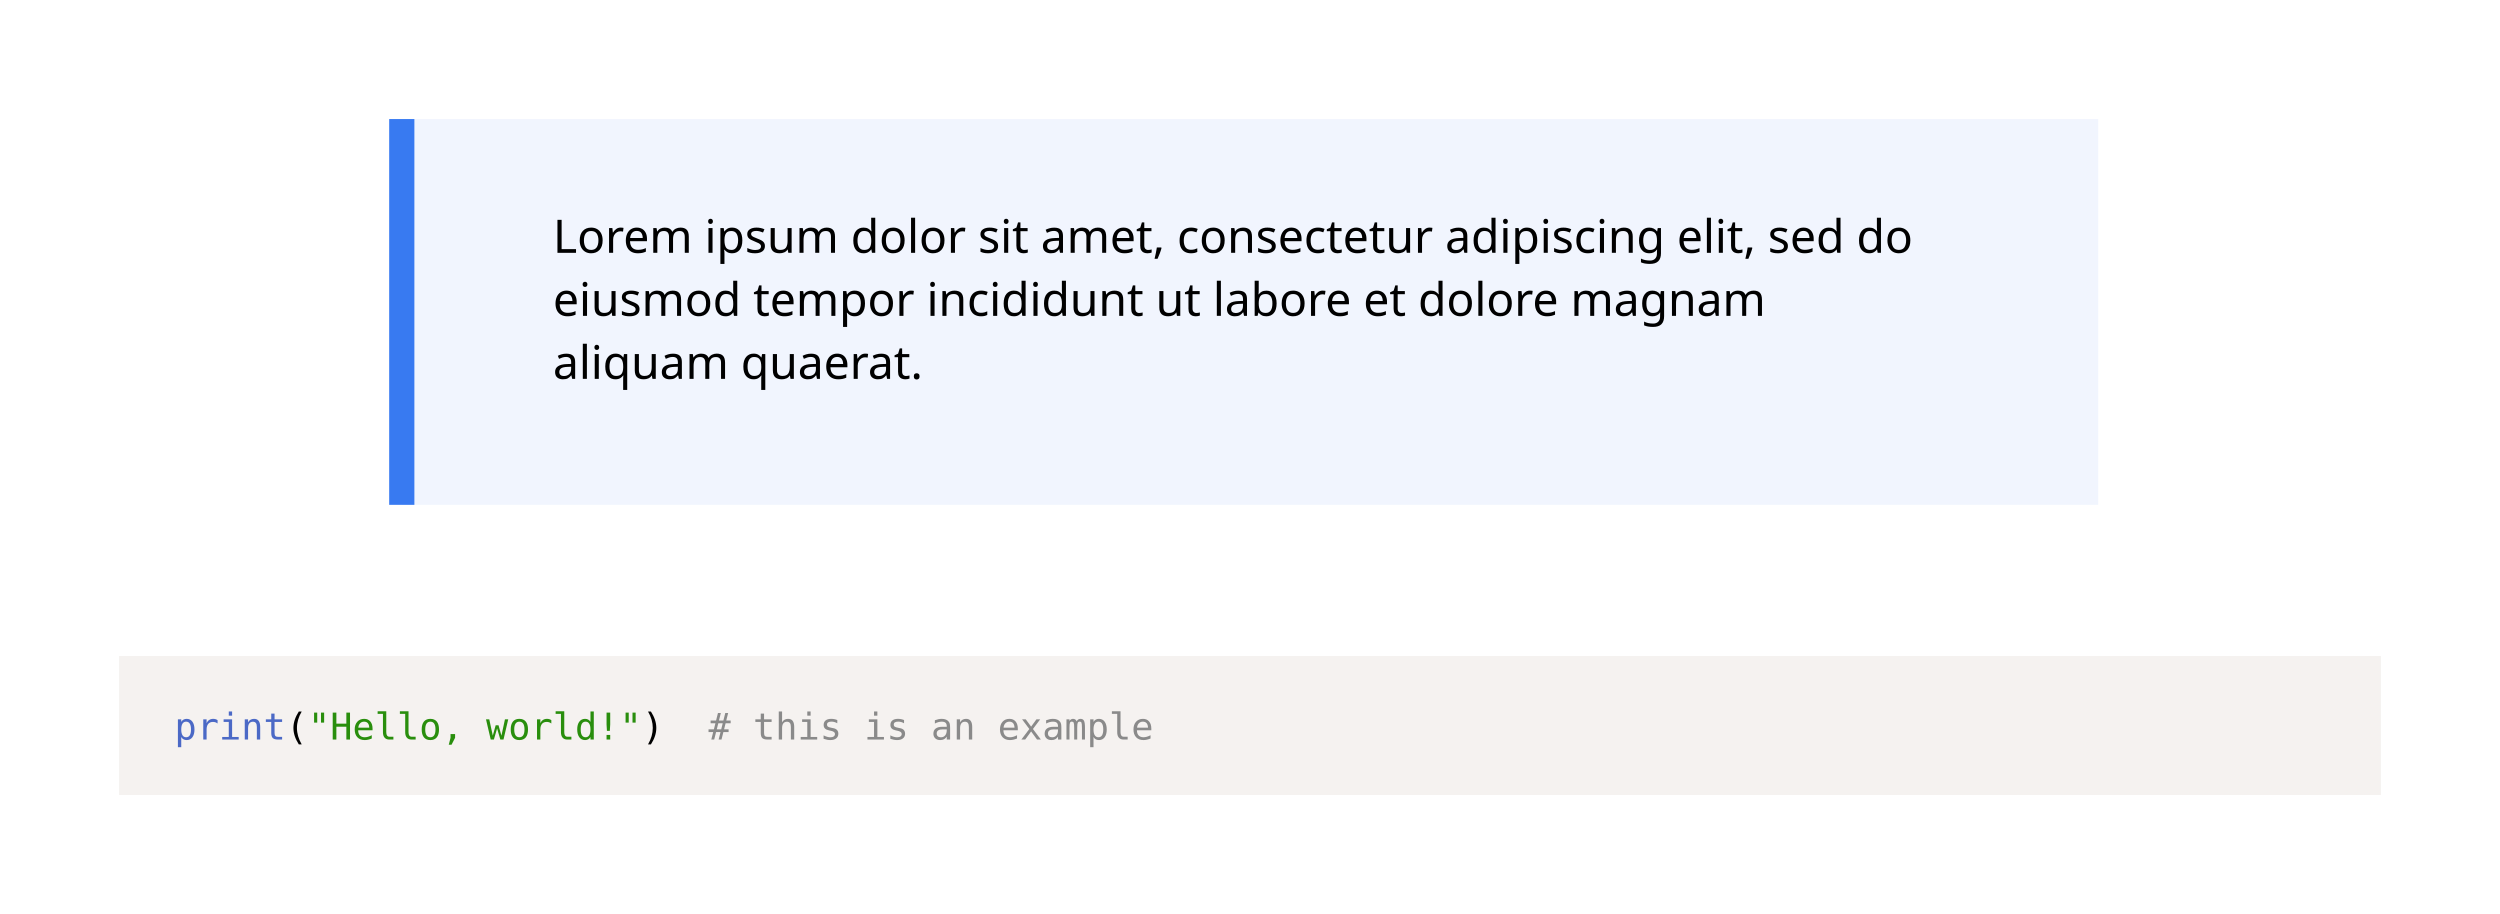 <svg class="typst-doc" viewBox="0 0 595.276 217.641" width="595.276pt" height="217.641pt" xmlns="http://www.w3.org/2000/svg" xmlns:xlink="http://www.w3.org/1999/xlink" xmlns:h5="http://www.w3.org/1999/xhtml">
    <path class="typst-shape" fill="#ffffff" fill-rule="nonzero" d="M 0 0 L 0 217.641 L 595.276 217.641 L 595.276 0 Z "/>
    <g>
        <g transform="translate(28.346 28.346)">
            <g class="typst-group">
                <g>
                    <g transform="translate(67.323 0)">
                        <g class="typst-group">
                            <g>
                                <g transform="translate(-0 -0)">
                                    <path class="typst-shape" fill="#f1f5fe" fill-rule="nonzero" d="M 0 0 L 403.937 0 L 403.937 91.862 L 0 91.862 Z "/>
                                </g>
                                <g transform="translate(-0 -0)">
                                    <path class="typst-shape" fill="#387af1" fill-rule="nonzero" d="M 3 91.862 L -3 91.862 L -3 91.862 L -3 -0 L 3 0 Z "/>
                                </g>
                                <g transform="translate(36 31.854)">
                                    <g class="typst-text" transform="scale(1, -1)">
                                        <use xlink:href="#g6579D73A2793FAE29C503EF4FDC66D40" x="0" fill="#000000" fill-rule="nonzero"/>
                                        <use xlink:href="#g5D31F7A36B1E59970B904B5F73C7E77E" x="5.764" fill="#000000" fill-rule="nonzero"/>
                                        <use xlink:href="#gC1CE68B52CC70DB32BDDAC625368A0B4" x="12.419" fill="#000000" fill-rule="nonzero"/>
                                        <use xlink:href="#gE84076D45CE458B673DCA5B62B7091BA" x="16.742" fill="#000000" fill-rule="nonzero"/>
                                        <use xlink:href="#gE23C1142B82A30F7AD4CBD3CE69E967C" x="22.946" fill="#000000" fill-rule="nonzero"/>
                                        <use xlink:href="#gB7671ACEF736F03526B963B3AA1ED0C5" x="36.091" fill="#000000" fill-rule="nonzero"/>
                                        <use xlink:href="#gC872CC8B254718DFF505620B56B4F0E2" x="38.929" fill="#000000" fill-rule="nonzero"/>
                                        <use xlink:href="#g15303C3A0B76DE4B3CC0FFD456C90AD6" x="45.694" fill="#000000" fill-rule="nonzero"/>
                                        <use xlink:href="#g5EB34B5724A41D29392386CE45FE181B" x="50.963" fill="#000000" fill-rule="nonzero"/>
                                        <use xlink:href="#gE23C1142B82A30F7AD4CBD3CE69E967C" x="57.761" fill="#000000" fill-rule="nonzero"/>
                                        <use xlink:href="#g92E655D7265B8264A930074769A0BC66" x="70.906" fill="#000000" fill-rule="nonzero"/>
                                        <use xlink:href="#g5D31F7A36B1E59970B904B5F73C7E77E" x="77.671" fill="#000000" fill-rule="nonzero"/>
                                        <use xlink:href="#gDFB87E3C68584244065F1ABDDDE40F75" x="84.326" fill="#000000" fill-rule="nonzero"/>
                                        <use xlink:href="#g5D31F7A36B1E59970B904B5F73C7E77E" x="87.164" fill="#000000" fill-rule="nonzero"/>
                                        <use xlink:href="#gC1CE68B52CC70DB32BDDAC625368A0B4" x="93.819" fill="#000000" fill-rule="nonzero"/>
                                        <use xlink:href="#g15303C3A0B76DE4B3CC0FFD456C90AD6" x="101.222" fill="#000000" fill-rule="nonzero"/>
                                        <use xlink:href="#gB7671ACEF736F03526B963B3AA1ED0C5" x="106.491" fill="#000000" fill-rule="nonzero"/>
                                        <use xlink:href="#gD3B5D204D2871B5B5FC8285EA893B2E8" x="109.329" fill="#000000" fill-rule="nonzero"/>
                                        <use xlink:href="#g5701FC9DF1FD5890ABE119C0BBFCBC75" x="116.16" fill="#000000" fill-rule="nonzero"/>
                                        <use xlink:href="#gE23C1142B82A30F7AD4CBD3CE69E967C" x="122.331" fill="#000000" fill-rule="nonzero"/>
                                        <use xlink:href="#gE84076D45CE458B673DCA5B62B7091BA" x="132.616" fill="#000000" fill-rule="nonzero"/>
                                        <use xlink:href="#gD3B5D204D2871B5B5FC8285EA893B2E8" x="138.82" fill="#000000" fill-rule="nonzero"/>
                                        <use xlink:href="#gA7D4345E741337843F5B21AAAD434D1B" x="142.791" fill="#000000" fill-rule="nonzero"/>
                                        <use xlink:href="#g4C9F2B369A26CACD39B7822D429BEEA0" x="148.599" fill="#000000" fill-rule="nonzero"/>
                                        <use xlink:href="#g5D31F7A36B1E59970B904B5F73C7E77E" x="153.879" fill="#000000" fill-rule="nonzero"/>
                                        <use xlink:href="#g290E061D5153D2C32D1514349FC3942B" x="160.534" fill="#000000" fill-rule="nonzero"/>
                                        <use xlink:href="#g15303C3A0B76DE4B3CC0FFD456C90AD6" x="167.332" fill="#000000" fill-rule="nonzero"/>
                                        <use xlink:href="#gE84076D45CE458B673DCA5B62B7091BA" x="172.601" fill="#000000" fill-rule="nonzero"/>
                                        <use xlink:href="#g4C9F2B369A26CACD39B7822D429BEEA0" x="178.805" fill="#000000" fill-rule="nonzero"/>
                                        <use xlink:href="#gD3B5D204D2871B5B5FC8285EA893B2E8" x="184.085" fill="#000000" fill-rule="nonzero"/>
                                        <use xlink:href="#gE84076D45CE458B673DCA5B62B7091BA" x="188.056" fill="#000000" fill-rule="nonzero"/>
                                        <use xlink:href="#gD3B5D204D2871B5B5FC8285EA893B2E8" x="194.26" fill="#000000" fill-rule="nonzero"/>
                                        <use xlink:href="#g5EB34B5724A41D29392386CE45FE181B" x="198.231" fill="#000000" fill-rule="nonzero"/>
                                        <use xlink:href="#gC1CE68B52CC70DB32BDDAC625368A0B4" x="205.029" fill="#000000" fill-rule="nonzero"/>
                                        <use xlink:href="#g5701FC9DF1FD5890ABE119C0BBFCBC75" x="212.432" fill="#000000" fill-rule="nonzero"/>
                                        <use xlink:href="#g92E655D7265B8264A930074769A0BC66" x="218.603" fill="#000000" fill-rule="nonzero"/>
                                        <use xlink:href="#gB7671ACEF736F03526B963B3AA1ED0C5" x="225.368" fill="#000000" fill-rule="nonzero"/>
                                        <use xlink:href="#gC872CC8B254718DFF505620B56B4F0E2" x="228.206" fill="#000000" fill-rule="nonzero"/>
                                        <use xlink:href="#gB7671ACEF736F03526B963B3AA1ED0C5" x="234.971" fill="#000000" fill-rule="nonzero"/>
                                        <use xlink:href="#g15303C3A0B76DE4B3CC0FFD456C90AD6" x="237.809" fill="#000000" fill-rule="nonzero"/>
                                        <use xlink:href="#g4C9F2B369A26CACD39B7822D429BEEA0" x="243.078" fill="#000000" fill-rule="nonzero"/>
                                        <use xlink:href="#gB7671ACEF736F03526B963B3AA1ED0C5" x="248.358" fill="#000000" fill-rule="nonzero"/>
                                        <use xlink:href="#g290E061D5153D2C32D1514349FC3942B" x="251.196" fill="#000000" fill-rule="nonzero"/>
                                        <use xlink:href="#gA9E8AE17259453E07FCD809A59CE6276" x="257.994" fill="#000000" fill-rule="nonzero"/>
                                        <use xlink:href="#gE84076D45CE458B673DCA5B62B7091BA" x="267.619" fill="#000000" fill-rule="nonzero"/>
                                        <use xlink:href="#gDFB87E3C68584244065F1ABDDDE40F75" x="273.823" fill="#000000" fill-rule="nonzero"/>
                                        <use xlink:href="#gB7671ACEF736F03526B963B3AA1ED0C5" x="276.661" fill="#000000" fill-rule="nonzero"/>
                                        <use xlink:href="#gD3B5D204D2871B5B5FC8285EA893B2E8" x="279.499" fill="#000000" fill-rule="nonzero"/>
                                        <use xlink:href="#gA7D4345E741337843F5B21AAAD434D1B" x="283.47" fill="#000000" fill-rule="nonzero"/>
                                        <use xlink:href="#g15303C3A0B76DE4B3CC0FFD456C90AD6" x="289.278" fill="#000000" fill-rule="nonzero"/>
                                        <use xlink:href="#gE84076D45CE458B673DCA5B62B7091BA" x="294.547" fill="#000000" fill-rule="nonzero"/>
                                        <use xlink:href="#g92E655D7265B8264A930074769A0BC66" x="300.751" fill="#000000" fill-rule="nonzero"/>
                                        <use xlink:href="#g92E655D7265B8264A930074769A0BC66" x="310.376" fill="#000000" fill-rule="nonzero"/>
                                        <use xlink:href="#g5D31F7A36B1E59970B904B5F73C7E77E" x="317.141" fill="#000000" fill-rule="nonzero"/>
                                    </g>
                                </g>
                                <g transform="translate(36 46.858)">
                                    <g class="typst-text" transform="scale(1, -1)">
                                        <use xlink:href="#gE84076D45CE458B673DCA5B62B7091BA" x="0" fill="#000000" fill-rule="nonzero"/>
                                        <use xlink:href="#gB7671ACEF736F03526B963B3AA1ED0C5" x="6.204" fill="#000000" fill-rule="nonzero"/>
                                        <use xlink:href="#g5EB34B5724A41D29392386CE45FE181B" x="9.042" fill="#000000" fill-rule="nonzero"/>
                                        <use xlink:href="#g15303C3A0B76DE4B3CC0FFD456C90AD6" x="15.84" fill="#000000" fill-rule="nonzero"/>
                                        <use xlink:href="#gE23C1142B82A30F7AD4CBD3CE69E967C" x="21.109" fill="#000000" fill-rule="nonzero"/>
                                        <use xlink:href="#g5D31F7A36B1E59970B904B5F73C7E77E" x="31.394" fill="#000000" fill-rule="nonzero"/>
                                        <use xlink:href="#g92E655D7265B8264A930074769A0BC66" x="38.049" fill="#000000" fill-rule="nonzero"/>
                                        <use xlink:href="#gD3B5D204D2871B5B5FC8285EA893B2E8" x="47.674" fill="#000000" fill-rule="nonzero"/>
                                        <use xlink:href="#gE84076D45CE458B673DCA5B62B7091BA" x="51.645" fill="#000000" fill-rule="nonzero"/>
                                        <use xlink:href="#gE23C1142B82A30F7AD4CBD3CE69E967C" x="57.849" fill="#000000" fill-rule="nonzero"/>
                                        <use xlink:href="#gC872CC8B254718DFF505620B56B4F0E2" x="68.134" fill="#000000" fill-rule="nonzero"/>
                                        <use xlink:href="#g5D31F7A36B1E59970B904B5F73C7E77E" x="74.899" fill="#000000" fill-rule="nonzero"/>
                                        <use xlink:href="#gC1CE68B52CC70DB32BDDAC625368A0B4" x="81.554" fill="#000000" fill-rule="nonzero"/>
                                        <use xlink:href="#gB7671ACEF736F03526B963B3AA1ED0C5" x="88.957" fill="#000000" fill-rule="nonzero"/>
                                        <use xlink:href="#g290E061D5153D2C32D1514349FC3942B" x="91.795" fill="#000000" fill-rule="nonzero"/>
                                        <use xlink:href="#g4C9F2B369A26CACD39B7822D429BEEA0" x="98.593" fill="#000000" fill-rule="nonzero"/>
                                        <use xlink:href="#gB7671ACEF736F03526B963B3AA1ED0C5" x="103.873" fill="#000000" fill-rule="nonzero"/>
                                        <use xlink:href="#g92E655D7265B8264A930074769A0BC66" x="106.711" fill="#000000" fill-rule="nonzero"/>
                                        <use xlink:href="#gB7671ACEF736F03526B963B3AA1ED0C5" x="113.476" fill="#000000" fill-rule="nonzero"/>
                                        <use xlink:href="#g92E655D7265B8264A930074769A0BC66" x="116.314" fill="#000000" fill-rule="nonzero"/>
                                        <use xlink:href="#g5EB34B5724A41D29392386CE45FE181B" x="123.079" fill="#000000" fill-rule="nonzero"/>
                                        <use xlink:href="#g290E061D5153D2C32D1514349FC3942B" x="129.877" fill="#000000" fill-rule="nonzero"/>
                                        <use xlink:href="#gD3B5D204D2871B5B5FC8285EA893B2E8" x="136.675" fill="#000000" fill-rule="nonzero"/>
                                        <use xlink:href="#g5EB34B5724A41D29392386CE45FE181B" x="143.506" fill="#000000" fill-rule="nonzero"/>
                                        <use xlink:href="#gD3B5D204D2871B5B5FC8285EA893B2E8" x="150.304" fill="#000000" fill-rule="nonzero"/>
                                        <use xlink:href="#gDFB87E3C68584244065F1ABDDDE40F75" x="157.135" fill="#000000" fill-rule="nonzero"/>
                                        <use xlink:href="#g5701FC9DF1FD5890ABE119C0BBFCBC75" x="159.973" fill="#000000" fill-rule="nonzero"/>
                                        <use xlink:href="#g65A51310F65F343B855940FBE2A20701" x="166.144" fill="#000000" fill-rule="nonzero"/>
                                        <use xlink:href="#g5D31F7A36B1E59970B904B5F73C7E77E" x="172.909" fill="#000000" fill-rule="nonzero"/>
                                        <use xlink:href="#gC1CE68B52CC70DB32BDDAC625368A0B4" x="179.564" fill="#000000" fill-rule="nonzero"/>
                                        <use xlink:href="#gE84076D45CE458B673DCA5B62B7091BA" x="183.887" fill="#000000" fill-rule="nonzero"/>
                                        <use xlink:href="#gE84076D45CE458B673DCA5B62B7091BA" x="192.951" fill="#000000" fill-rule="nonzero"/>
                                        <use xlink:href="#gD3B5D204D2871B5B5FC8285EA893B2E8" x="199.155" fill="#000000" fill-rule="nonzero"/>
                                        <use xlink:href="#g92E655D7265B8264A930074769A0BC66" x="205.986" fill="#000000" fill-rule="nonzero"/>
                                        <use xlink:href="#g5D31F7A36B1E59970B904B5F73C7E77E" x="212.751" fill="#000000" fill-rule="nonzero"/>
                                        <use xlink:href="#gDFB87E3C68584244065F1ABDDDE40F75" x="219.406" fill="#000000" fill-rule="nonzero"/>
                                        <use xlink:href="#g5D31F7A36B1E59970B904B5F73C7E77E" x="222.244" fill="#000000" fill-rule="nonzero"/>
                                        <use xlink:href="#gC1CE68B52CC70DB32BDDAC625368A0B4" x="228.899" fill="#000000" fill-rule="nonzero"/>
                                        <use xlink:href="#gE84076D45CE458B673DCA5B62B7091BA" x="233.222" fill="#000000" fill-rule="nonzero"/>
                                        <use xlink:href="#gE23C1142B82A30F7AD4CBD3CE69E967C" x="242.286" fill="#000000" fill-rule="nonzero"/>
                                        <use xlink:href="#g5701FC9DF1FD5890ABE119C0BBFCBC75" x="252.571" fill="#000000" fill-rule="nonzero"/>
                                        <use xlink:href="#gA9E8AE17259453E07FCD809A59CE6276" x="258.742" fill="#000000" fill-rule="nonzero"/>
                                        <use xlink:href="#g290E061D5153D2C32D1514349FC3942B" x="265.507" fill="#000000" fill-rule="nonzero"/>
                                        <use xlink:href="#g5701FC9DF1FD5890ABE119C0BBFCBC75" x="272.305" fill="#000000" fill-rule="nonzero"/>
                                        <use xlink:href="#gE23C1142B82A30F7AD4CBD3CE69E967C" x="278.476" fill="#000000" fill-rule="nonzero"/>
                                    </g>
                                </g>
                                <g transform="translate(36 61.862)">
                                    <g class="typst-text" transform="scale(1, -1)">
                                        <use xlink:href="#g5701FC9DF1FD5890ABE119C0BBFCBC75" x="0" fill="#000000" fill-rule="nonzero"/>
                                        <use xlink:href="#gDFB87E3C68584244065F1ABDDDE40F75" x="6.171" fill="#000000" fill-rule="nonzero"/>
                                        <use xlink:href="#gB7671ACEF736F03526B963B3AA1ED0C5" x="9.009" fill="#000000" fill-rule="nonzero"/>
                                        <use xlink:href="#g7DFA852C8EDDC3CCD5ECD5A65DD320F2" x="11.847" fill="#000000" fill-rule="nonzero"/>
                                        <use xlink:href="#g5EB34B5724A41D29392386CE45FE181B" x="18.612" fill="#000000" fill-rule="nonzero"/>
                                        <use xlink:href="#g5701FC9DF1FD5890ABE119C0BBFCBC75" x="25.41" fill="#000000" fill-rule="nonzero"/>
                                        <use xlink:href="#gE23C1142B82A30F7AD4CBD3CE69E967C" x="31.581" fill="#000000" fill-rule="nonzero"/>
                                        <use xlink:href="#g7DFA852C8EDDC3CCD5ECD5A65DD320F2" x="44.726" fill="#000000" fill-rule="nonzero"/>
                                        <use xlink:href="#g5EB34B5724A41D29392386CE45FE181B" x="51.491" fill="#000000" fill-rule="nonzero"/>
                                        <use xlink:href="#g5701FC9DF1FD5890ABE119C0BBFCBC75" x="58.289" fill="#000000" fill-rule="nonzero"/>
                                        <use xlink:href="#gE84076D45CE458B673DCA5B62B7091BA" x="64.46" fill="#000000" fill-rule="nonzero"/>
                                        <use xlink:href="#gC1CE68B52CC70DB32BDDAC625368A0B4" x="70.664" fill="#000000" fill-rule="nonzero"/>
                                        <use xlink:href="#g5701FC9DF1FD5890ABE119C0BBFCBC75" x="74.987" fill="#000000" fill-rule="nonzero"/>
                                        <use xlink:href="#gD3B5D204D2871B5B5FC8285EA893B2E8" x="81.158" fill="#000000" fill-rule="nonzero"/>
                                        <use xlink:href="#g766E09E6DBCA2266CE6BC71BCF59711" x="85.129" fill="#000000" fill-rule="nonzero"/>
                                    </g>
                                </g>
                            </g>
                        </g>
                    </g>
                </g>
            </g>
        </g>
        <g transform="translate(28.346 156.208)">
            <g class="typst-group">
                <g>
                    <g transform="translate(-0 -0)">
                        <path class="typst-shape" fill="#f5f2f0" fill-rule="nonzero" d="M 0 0 L 0 33.086 L 538.583 33.086 L 538.583 0 Z "/>
                    </g>
                    <g transform="translate(13.2 13.2)">
                        <g class="typst-group">
                            <g>
                                <g transform="translate(0 6.686)">
                                    <g class="typst-text" transform="scale(1, -1)">
                                        <use xlink:href="#g8C6DB5A9C2355F2746AF112F1C310A6C" x="0" fill="#4b69c6" fill-rule="nonzero"/>
                                        <use xlink:href="#gBEA90D1EF41D0123AEEDDF52912B293E" x="5.298" fill="#4b69c6" fill-rule="nonzero"/>
                                        <use xlink:href="#g71B775CB6F91D580781AAF3C50C4E7F9" x="10.596" fill="#4b69c6" fill-rule="nonzero"/>
                                        <use xlink:href="#g864EE66471AD32187E055640807778CF" x="15.894" fill="#4b69c6" fill-rule="nonzero"/>
                                        <use xlink:href="#gB69A19E5CDD60199EA5CA4F442F7A67A" x="21.192" fill="#4b69c6" fill-rule="nonzero"/>
                                    </g>
                                </g>
                                <g transform="translate(26.49 6.686)">
                                    <g class="typst-text" transform="scale(1, -1)">
                                        <use xlink:href="#g2D6ECB63C90345C8B4599DDC6A303930" x="0" fill="#000000" fill-rule="nonzero"/>
                                    </g>
                                </g>
                                <g transform="translate(31.788 6.686)">
                                    <g class="typst-text" transform="scale(1, -1)">
                                        <use xlink:href="#g8131250B9E8EB5D6C9CC8D3E48E31755" x="0" fill="#298e0d" fill-rule="nonzero"/>
                                    </g>
                                </g>
                                <g transform="translate(37.086 6.686)">
                                    <g class="typst-text" transform="scale(1, -1)">
                                        <use xlink:href="#gA871AD798EB98CF2B97E509159D6D499" x="0" fill="#298e0d" fill-rule="nonzero"/>
                                        <use xlink:href="#g10CA7FB9061CD9C5069CFE3B60E3DBD5" x="5.298" fill="#298e0d" fill-rule="nonzero"/>
                                        <use xlink:href="#g85CE10F10AC716BC4439064693482C6D" x="10.596" fill="#298e0d" fill-rule="nonzero"/>
                                        <use xlink:href="#g85CE10F10AC716BC4439064693482C6D" x="15.894" fill="#298e0d" fill-rule="nonzero"/>
                                        <use xlink:href="#gEE3556A2B7E23486CEE7734ED9A0E31F" x="21.192" fill="#298e0d" fill-rule="nonzero"/>
                                        <use xlink:href="#g34612B04AE14403A7E30FC786CAFEA36" x="26.49" fill="#298e0d" fill-rule="nonzero"/>
                                        <use xlink:href="#g481E3D415237B71E5F06B0495C82706F" x="37.086" fill="#298e0d" fill-rule="nonzero"/>
                                        <use xlink:href="#gEE3556A2B7E23486CEE7734ED9A0E31F" x="42.384" fill="#298e0d" fill-rule="nonzero"/>
                                        <use xlink:href="#gBEA90D1EF41D0123AEEDDF52912B293E" x="47.682" fill="#298e0d" fill-rule="nonzero"/>
                                        <use xlink:href="#g85CE10F10AC716BC4439064693482C6D" x="52.98" fill="#298e0d" fill-rule="nonzero"/>
                                        <use xlink:href="#gD54CB65BE5670893E3F9DDFED0964BB2" x="58.279" fill="#298e0d" fill-rule="nonzero"/>
                                        <use xlink:href="#g4BACEE9CD3936BC85852B00AAE7D4763" x="63.577" fill="#298e0d" fill-rule="nonzero"/>
                                    </g>
                                </g>
                                <g transform="translate(105.961 6.686)">
                                    <g class="typst-text" transform="scale(1, -1)">
                                        <use xlink:href="#g8131250B9E8EB5D6C9CC8D3E48E31755" x="0" fill="#298e0d" fill-rule="nonzero"/>
                                    </g>
                                </g>
                                <g transform="translate(111.259 6.686)">
                                    <g class="typst-text" transform="scale(1, -1)">
                                        <use xlink:href="#g6AE96F774E952593ABE0B9EBFF40DFAF" x="0" fill="#000000" fill-rule="nonzero"/>
                                    </g>
                                </g>
                                <g transform="translate(116.557 6.686)">
                                    <g class="typst-text" transform="scale(1, -1)"/>
                                </g>
                                <g transform="translate(127.153 6.686)">
                                    <g class="typst-text" transform="scale(1, -1)">
                                        <use xlink:href="#gA678B77B8D04428E81138EAD360645DC" x="0" fill="#8a8a8a" fill-rule="nonzero"/>
                                    </g>
                                </g>
                                <g transform="translate(132.451 6.686)">
                                    <g class="typst-text" transform="scale(1, -1)">
                                        <use xlink:href="#gB69A19E5CDD60199EA5CA4F442F7A67A" x="5.298" fill="#8a8a8a" fill-rule="nonzero"/>
                                        <use xlink:href="#g78C0FAD05813A8DAE6B8FD254ABCD445" x="10.596" fill="#8a8a8a" fill-rule="nonzero"/>
                                        <use xlink:href="#g71B775CB6F91D580781AAF3C50C4E7F9" x="15.894" fill="#8a8a8a" fill-rule="nonzero"/>
                                        <use xlink:href="#g55004F154AF3E652F2A354B487E1602A" x="21.192" fill="#8a8a8a" fill-rule="nonzero"/>
                                        <use xlink:href="#g71B775CB6F91D580781AAF3C50C4E7F9" x="31.788" fill="#8a8a8a" fill-rule="nonzero"/>
                                        <use xlink:href="#g55004F154AF3E652F2A354B487E1602A" x="37.086" fill="#8a8a8a" fill-rule="nonzero"/>
                                        <use xlink:href="#g91BFDC3A66C50345A83971E96C535BA0" x="47.682" fill="#8a8a8a" fill-rule="nonzero"/>
                                        <use xlink:href="#g864EE66471AD32187E055640807778CF" x="52.98" fill="#8a8a8a" fill-rule="nonzero"/>
                                        <use xlink:href="#g10CA7FB9061CD9C5069CFE3B60E3DBD5" x="63.577" fill="#8a8a8a" fill-rule="nonzero"/>
                                        <use xlink:href="#gA56116F9A2DE798ED84E2A553717F15" x="68.875" fill="#8a8a8a" fill-rule="nonzero"/>
                                        <use xlink:href="#g91BFDC3A66C50345A83971E96C535BA0" x="74.173" fill="#8a8a8a" fill-rule="nonzero"/>
                                        <use xlink:href="#gEC05EEF6002A7132EE8FA12CF9A0DDF8" x="79.471" fill="#8a8a8a" fill-rule="nonzero"/>
                                        <use xlink:href="#g8C6DB5A9C2355F2746AF112F1C310A6C" x="84.769" fill="#8a8a8a" fill-rule="nonzero"/>
                                        <use xlink:href="#g85CE10F10AC716BC4439064693482C6D" x="90.067" fill="#8a8a8a" fill-rule="nonzero"/>
                                        <use xlink:href="#g10CA7FB9061CD9C5069CFE3B60E3DBD5" x="95.365" fill="#8a8a8a" fill-rule="nonzero"/>
                                    </g>
                                </g>
                            </g>
                        </g>
                    </g>
                </g>
            </g>
        </g>
    </g>
    <defs id="glyph">
        <symbol id="g6579D73A2793FAE29C503EF4FDC66D40" overflow="visible">
            <path d="M 1.067 0 L 1.067 7.854 L 2.057 7.854 L 2.057 0.88 L 5.489 0.88 L 5.489 0 L 1.067 0 Z "/>
        </symbol>
        <symbol id="g5D31F7A36B1E59970B904B5F73C7E77E" overflow="visible">
            <path d="M 6.061 2.959 Q 6.061 1.496 5.319 0.693 Q 4.576 -0.11 3.311 -0.11 Q 2.53 -0.11 1.919 0.247 Q 1.309 0.605 0.957 1.292 Q 0.605 1.98 0.605 2.959 Q 0.605 4.422 1.342 5.214 Q 2.079 6.006 3.344 6.006 Q 4.147 6.006 4.758 5.649 Q 5.368 5.291 5.715 4.614 Q 6.061 3.938 6.061 2.959 Z M 1.606 2.959 Q 1.606 1.914 2.018 1.303 Q 2.431 0.693 3.333 0.693 Q 4.224 0.693 4.642 1.303 Q 5.06 1.914 5.06 2.959 Q 5.06 4.004 4.642 4.598 Q 4.224 5.192 3.322 5.192 Q 2.42 5.192 2.013 4.598 Q 1.606 4.004 1.606 2.959 Z "/>
        </symbol>
        <symbol id="gC1CE68B52CC70DB32BDDAC625368A0B4" overflow="visible">
            <path d="M 3.685 6.006 Q 3.85 6.006 4.043 5.989 Q 4.235 5.973 4.378 5.94 L 4.257 5.049 Q 4.114 5.082 3.943 5.104 Q 3.773 5.126 3.619 5.126 Q 3.168 5.126 2.772 4.878 Q 2.376 4.631 2.139 4.186 Q 1.903 3.74 1.903 3.146 L 1.903 0 L 0.935 0 L 0.935 5.896 L 1.727 5.896 L 1.837 4.818 L 1.881 4.818 Q 2.167 5.302 2.618 5.654 Q 3.069 6.006 3.685 6.006 Z "/>
        </symbol>
        <symbol id="gE84076D45CE458B673DCA5B62B7091BA" overflow="visible">
            <path d="M 3.212 6.006 Q 3.971 6.006 4.516 5.676 Q 5.06 5.346 5.351 4.747 Q 5.643 4.147 5.643 3.344 L 5.643 2.761 L 1.606 2.761 Q 1.628 1.76 2.118 1.238 Q 2.607 0.715 3.487 0.715 Q 4.048 0.715 4.482 0.819 Q 4.917 0.924 5.379 1.122 L 5.379 0.275 Q 4.928 0.077 4.488 -0.017 Q 4.048 -0.11 3.443 -0.11 Q 2.607 -0.11 1.964 0.231 Q 1.32 0.572 0.963 1.248 Q 0.605 1.925 0.605 2.904 Q 0.605 3.872 0.929 4.565 Q 1.254 5.258 1.843 5.632 Q 2.431 6.006 3.212 6.006 Z M 3.201 5.214 Q 2.508 5.214 2.107 4.769 Q 1.705 4.323 1.628 3.531 L 4.631 3.531 Q 4.62 4.279 4.279 4.747 Q 3.938 5.214 3.201 5.214 Z "/>
        </symbol>
        <symbol id="gE23C1142B82A30F7AD4CBD3CE69E967C" overflow="visible">
            <path d="M 7.403 6.006 Q 8.404 6.006 8.899 5.495 Q 9.394 4.983 9.394 3.839 L 9.394 0 L 8.437 0 L 8.437 3.795 Q 8.437 5.192 7.238 5.192 Q 6.38 5.192 6.011 4.697 Q 5.643 4.202 5.643 3.256 L 5.643 0 L 4.686 0 L 4.686 3.795 Q 4.686 5.192 3.476 5.192 Q 2.585 5.192 2.244 4.642 Q 1.903 4.092 1.903 3.058 L 1.903 0 L 0.935 0 L 0.935 5.896 L 1.716 5.896 L 1.859 5.093 L 1.914 5.093 Q 2.189 5.555 2.656 5.78 Q 3.124 6.006 3.652 6.006 Q 5.038 6.006 5.456 5.016 L 5.511 5.016 Q 5.808 5.522 6.319 5.764 Q 6.831 6.006 7.403 6.006 Z "/>
        </symbol>
        <symbol id="gB7671ACEF736F03526B963B3AA1ED0C5" overflow="visible">
            <path d="M 1.43 8.107 Q 1.65 8.107 1.821 7.958 Q 1.991 7.81 1.991 7.491 Q 1.991 7.183 1.821 7.029 Q 1.65 6.875 1.43 6.875 Q 1.188 6.875 1.023 7.029 Q 0.858 7.183 0.858 7.491 Q 0.858 7.81 1.023 7.958 Q 1.188 8.107 1.43 8.107 Z M 1.903 5.896 L 1.903 0 L 0.935 0 L 0.935 5.896 L 1.903 5.896 Z "/>
        </symbol>
        <symbol id="gC872CC8B254718DFF505620B56B4F0E2" overflow="visible">
            <path d="M 3.74 6.006 Q 4.829 6.006 5.495 5.247 Q 6.16 4.488 6.16 2.959 Q 6.16 1.452 5.495 0.671 Q 4.829 -0.11 3.729 -0.11 Q 3.047 -0.11 2.602 0.148 Q 2.156 0.407 1.903 0.748 L 1.837 0.748 Q 1.859 0.561 1.881 0.275 Q 1.903 -0.011 1.903 -0.22 L 1.903 -2.64 L 0.935 -2.64 L 0.935 5.896 L 1.727 5.896 L 1.859 5.093 L 1.903 5.093 Q 2.167 5.478 2.596 5.742 Q 3.025 6.006 3.74 6.006 Z M 3.564 5.192 Q 2.662 5.192 2.293 4.686 Q 1.925 4.18 1.903 3.146 L 1.903 2.959 Q 1.903 1.87 2.26 1.282 Q 2.618 0.693 3.586 0.693 Q 4.125 0.693 4.471 0.99 Q 4.818 1.287 4.989 1.798 Q 5.159 2.31 5.159 2.97 Q 5.159 3.982 4.769 4.587 Q 4.378 5.192 3.564 5.192 Z "/>
        </symbol>
        <symbol id="g15303C3A0B76DE4B3CC0FFD456C90AD6" overflow="visible">
            <path d="M 4.774 1.628 Q 4.774 0.77 4.136 0.33 Q 3.498 -0.11 2.42 -0.11 Q 1.804 -0.11 1.359 -0.011 Q 0.913 0.088 0.572 0.264 L 0.572 1.144 Q 0.924 0.968 1.425 0.819 Q 1.925 0.671 2.442 0.671 Q 3.179 0.671 3.509 0.907 Q 3.839 1.144 3.839 1.54 Q 3.839 1.76 3.718 1.936 Q 3.597 2.112 3.284 2.288 Q 2.97 2.464 2.387 2.684 Q 1.815 2.904 1.408 3.124 Q 1.001 3.344 0.781 3.652 Q 0.561 3.96 0.561 4.444 Q 0.561 5.192 1.171 5.599 Q 1.782 6.006 2.772 6.006 Q 3.311 6.006 3.779 5.901 Q 4.246 5.797 4.653 5.61 L 4.323 4.84 Q 3.949 4.994 3.542 5.104 Q 3.135 5.214 2.706 5.214 Q 2.112 5.214 1.798 5.021 Q 1.485 4.829 1.485 4.499 Q 1.485 4.257 1.628 4.087 Q 1.771 3.916 2.107 3.756 Q 2.442 3.597 3.003 3.377 Q 3.564 3.168 3.96 2.948 Q 4.356 2.728 4.565 2.414 Q 4.774 2.101 4.774 1.628 Z "/>
        </symbol>
        <symbol id="g5EB34B5724A41D29392386CE45FE181B" overflow="visible">
            <path d="M 5.863 5.896 L 5.863 0 L 5.071 0 L 4.928 0.781 L 4.884 0.781 Q 4.598 0.319 4.092 0.104 Q 3.586 -0.11 3.014 -0.11 Q 1.947 -0.11 1.408 0.402 Q 0.869 0.913 0.869 2.035 L 0.869 5.896 L 1.848 5.896 L 1.848 2.101 Q 1.848 0.693 3.157 0.693 Q 4.136 0.693 4.516 1.243 Q 4.895 1.793 4.895 2.827 L 4.895 5.896 L 5.863 5.896 Z "/>
        </symbol>
        <symbol id="g92E655D7265B8264A930074769A0BC66" overflow="visible">
            <path d="M 3.025 -0.11 Q 1.925 -0.11 1.265 0.654 Q 0.605 1.419 0.605 2.937 Q 0.605 4.455 1.27 5.23 Q 1.936 6.006 3.036 6.006 Q 3.718 6.006 4.152 5.753 Q 4.587 5.5 4.862 5.137 L 4.928 5.137 Q 4.917 5.28 4.889 5.561 Q 4.862 5.841 4.862 6.006 L 4.862 8.36 L 5.83 8.36 L 5.83 0 L 5.049 0 L 4.906 0.792 L 4.862 0.792 Q 4.598 0.418 4.158 0.154 Q 3.718 -0.11 3.025 -0.11 Z M 3.179 0.693 Q 4.114 0.693 4.493 1.204 Q 4.873 1.716 4.873 2.75 L 4.873 2.926 Q 4.873 4.026 4.51 4.614 Q 4.147 5.203 3.168 5.203 Q 2.387 5.203 1.996 4.582 Q 1.606 3.96 1.606 2.915 Q 1.606 1.859 1.996 1.276 Q 2.387 0.693 3.179 0.693 Z "/>
        </symbol>
        <symbol id="gDFB87E3C68584244065F1ABDDDE40F75" overflow="visible">
            <path d="M 1.903 0 L 0.935 0 L 0.935 8.36 L 1.903 8.36 L 1.903 0 Z "/>
        </symbol>
        <symbol id="gD3B5D204D2871B5B5FC8285EA893B2E8" overflow="visible">
            <path d="M 2.904 0.682 Q 3.124 0.682 3.355 0.721 Q 3.586 0.759 3.729 0.803 L 3.729 0.066 Q 3.575 -0.011 3.289 -0.06 Q 3.003 -0.11 2.739 -0.11 Q 2.277 -0.11 1.887 0.05 Q 1.496 0.209 1.254 0.605 Q 1.012 1.001 1.012 1.716 L 1.012 5.148 L 0.176 5.148 L 0.176 5.61 L 1.023 5.995 L 1.408 7.249 L 1.98 7.249 L 1.98 5.896 L 3.685 5.896 L 3.685 5.148 L 1.98 5.148 L 1.98 1.738 Q 1.98 1.199 2.238 0.941 Q 2.497 0.682 2.904 0.682 Z "/>
        </symbol>
        <symbol id="g5701FC9DF1FD5890ABE119C0BBFCBC75" overflow="visible">
            <path d="M 3.168 5.995 Q 4.246 5.995 4.763 5.522 Q 5.28 5.049 5.28 4.015 L 5.28 0 L 4.576 0 L 4.389 0.836 L 4.345 0.836 Q 3.96 0.352 3.537 0.121 Q 3.113 -0.11 2.365 -0.11 Q 1.562 -0.11 1.034 0.314 Q 0.506 0.737 0.506 1.639 Q 0.506 2.519 1.199 2.998 Q 1.892 3.476 3.333 3.52 L 4.334 3.553 L 4.334 3.905 Q 4.334 4.642 4.015 4.928 Q 3.696 5.214 3.113 5.214 Q 2.651 5.214 2.233 5.077 Q 1.815 4.939 1.452 4.763 L 1.155 5.489 Q 1.54 5.698 2.068 5.846 Q 2.596 5.995 3.168 5.995 Z M 3.454 2.849 Q 2.354 2.805 1.931 2.497 Q 1.507 2.189 1.507 1.628 Q 1.507 1.133 1.81 0.902 Q 2.112 0.671 2.585 0.671 Q 3.333 0.671 3.828 1.083 Q 4.323 1.496 4.323 2.354 L 4.323 2.882 L 3.454 2.849 Z "/>
        </symbol>
        <symbol id="gA7D4345E741337843F5B21AAAD434D1B" overflow="visible">
            <path d="M 2.112 1.155 Q 1.969 0.572 1.7 -0.127 Q 1.43 -0.825 1.166 -1.419 L 0.451 -1.419 Q 0.605 -0.792 0.764 -0.044 Q 0.924 0.704 1.001 1.276 L 2.035 1.276 L 2.112 1.155 Z "/>
        </symbol>
        <symbol id="g4C9F2B369A26CACD39B7822D429BEEA0" overflow="visible">
            <path d="M 3.3 -0.11 Q 2.519 -0.11 1.909 0.209 Q 1.298 0.528 0.952 1.199 Q 0.605 1.87 0.605 2.915 Q 0.605 4.004 0.968 4.686 Q 1.331 5.368 1.952 5.687 Q 2.574 6.006 3.366 6.006 Q 3.817 6.006 4.235 5.912 Q 4.653 5.819 4.917 5.687 L 4.62 4.884 Q 4.356 4.983 4.004 5.071 Q 3.652 5.159 3.344 5.159 Q 1.606 5.159 1.606 2.926 Q 1.606 1.859 2.03 1.292 Q 2.453 0.726 3.289 0.726 Q 3.773 0.726 4.141 0.825 Q 4.51 0.924 4.818 1.067 L 4.818 0.209 Q 4.521 0.055 4.163 -0.028 Q 3.806 -0.11 3.3 -0.11 Z "/>
        </symbol>
        <symbol id="g290E061D5153D2C32D1514349FC3942B" overflow="visible">
            <path d="M 3.773 6.006 Q 4.829 6.006 5.368 5.495 Q 5.907 4.983 5.907 3.839 L 5.907 0 L 4.95 0 L 4.95 3.773 Q 4.95 5.192 3.63 5.192 Q 2.651 5.192 2.277 4.642 Q 1.903 4.092 1.903 3.058 L 1.903 0 L 0.935 0 L 0.935 5.896 L 1.716 5.896 L 1.859 5.093 L 1.914 5.093 Q 2.2 5.555 2.706 5.78 Q 3.212 6.006 3.773 6.006 Z "/>
        </symbol>
        <symbol id="gA9E8AE17259453E07FCD809A59CE6276" overflow="visible">
            <path d="M 3.025 6.006 Q 3.608 6.006 4.075 5.786 Q 4.543 5.566 4.873 5.115 L 4.928 5.115 L 5.06 5.896 L 5.83 5.896 L 5.83 -0.099 Q 5.83 -1.364 5.186 -2.002 Q 4.543 -2.64 3.19 -2.64 Q 1.892 -2.64 1.067 -2.266 L 1.067 -1.375 Q 1.936 -1.837 3.245 -1.837 Q 4.004 -1.837 4.439 -1.391 Q 4.873 -0.946 4.873 -0.176 L 4.873 0.055 Q 4.873 0.187 4.884 0.434 Q 4.895 0.682 4.906 0.781 L 4.862 0.781 Q 4.268 -0.11 3.036 -0.11 Q 1.892 -0.11 1.248 0.693 Q 0.605 1.496 0.605 2.937 Q 0.605 4.345 1.248 5.176 Q 1.892 6.006 3.025 6.006 Z M 3.157 5.192 Q 2.42 5.192 2.013 4.604 Q 1.606 4.015 1.606 2.926 Q 1.606 1.837 2.007 1.26 Q 2.409 0.682 3.179 0.682 Q 4.07 0.682 4.477 1.161 Q 4.884 1.639 4.884 2.706 L 4.884 2.937 Q 4.884 4.147 4.466 4.67 Q 4.048 5.192 3.157 5.192 Z "/>
        </symbol>
        <symbol id="g65A51310F65F343B855940FBE2A20701" overflow="visible">
            <path d="M 1.903 6.325 Q 1.903 5.951 1.887 5.627 Q 1.87 5.302 1.848 5.115 L 1.903 5.115 Q 2.156 5.489 2.596 5.742 Q 3.036 5.995 3.729 5.995 Q 4.829 5.995 5.495 5.23 Q 6.16 4.466 6.16 2.948 Q 6.16 1.43 5.489 0.66 Q 4.818 -0.11 3.729 -0.11 Q 3.036 -0.11 2.596 0.143 Q 2.156 0.396 1.903 0.748 L 1.826 0.748 L 1.628 0 L 0.935 0 L 0.935 8.36 L 1.903 8.36 L 1.903 6.325 Z M 3.564 5.192 Q 2.629 5.192 2.266 4.653 Q 1.903 4.114 1.903 2.981 L 1.903 2.937 Q 1.903 1.848 2.26 1.27 Q 2.618 0.693 3.586 0.693 Q 4.378 0.693 4.769 1.276 Q 5.159 1.859 5.159 2.959 Q 5.159 5.192 3.564 5.192 Z "/>
        </symbol>
        <symbol id="g7DFA852C8EDDC3CCD5ECD5A65DD320F2" overflow="visible">
            <path d="M 4.862 -0.121 Q 4.862 0.077 4.873 0.341 Q 4.884 0.605 4.917 0.792 L 4.851 0.792 Q 4.598 0.418 4.152 0.154 Q 3.707 -0.11 3.003 -0.11 Q 1.936 -0.11 1.27 0.654 Q 0.605 1.419 0.605 2.937 Q 0.605 4.455 1.282 5.23 Q 1.958 6.006 3.036 6.006 Q 3.729 6.006 4.169 5.742 Q 4.609 5.478 4.873 5.093 L 4.917 5.093 L 5.06 5.896 L 5.83 5.896 L 5.83 -2.64 L 4.862 -2.64 L 4.862 -0.121 Z M 3.19 0.693 Q 4.103 0.693 4.482 1.194 Q 4.862 1.694 4.873 2.728 L 4.873 2.926 Q 4.873 4.048 4.499 4.625 Q 4.125 5.203 3.168 5.203 Q 2.376 5.203 1.991 4.582 Q 1.606 3.96 1.606 2.915 Q 1.606 1.87 1.996 1.282 Q 2.387 0.693 3.19 0.693 Z "/>
        </symbol>
        <symbol id="g766E09E6DBCA2266CE6BC71BCF59711" overflow="visible">
            <path d="M 0.792 0.594 Q 0.792 1.001 0.99 1.166 Q 1.188 1.331 1.463 1.331 Q 1.749 1.331 1.952 1.166 Q 2.156 1.001 2.156 0.594 Q 2.156 0.198 1.952 0.022 Q 1.749 -0.154 1.463 -0.154 Q 1.188 -0.154 0.99 0.022 Q 0.792 0.198 0.792 0.594 Z "/>
        </symbol>
        <symbol id="g8C6DB5A9C2355F2746AF112F1C310A6C" overflow="visible">
            <path d="M 1.611 0.606 L 1.611 -1.83 L 0.816 -1.83 L 0.816 4.812 L 1.611 4.812 L 1.611 4.198 Q 1.809 4.555 2.138 4.742 Q 2.466 4.929 2.896 4.929 Q 3.768 4.929 4.265 4.254 Q 4.761 3.579 4.761 2.385 Q 4.761 1.212 4.263 0.544 Q 3.764 -0.125 2.896 -0.125 Q 2.458 -0.125 2.129 0.062 Q 1.8 0.249 1.611 0.606 Z M 3.932 2.402 Q 3.932 3.321 3.642 3.79 Q 3.352 4.258 2.78 4.258 Q 2.204 4.258 1.908 3.788 Q 1.611 3.317 1.611 2.402 Q 1.611 1.491 1.908 1.018 Q 2.204 0.546 2.78 0.546 Q 3.352 0.546 3.642 1.014 Q 3.932 1.482 3.932 2.402 Z "/>
        </symbol>
        <symbol id="gBEA90D1EF41D0123AEEDDF52912B293E" overflow="visible">
            <path d="M 4.963 3.82 Q 4.709 4.018 4.447 4.108 Q 4.185 4.198 3.871 4.198 Q 3.132 4.198 2.741 3.734 Q 2.35 3.27 2.35 2.393 L 2.35 0 L 1.555 0 L 1.555 4.812 L 2.35 4.812 L 2.35 3.871 Q 2.548 4.383 2.958 4.656 Q 3.369 4.929 3.932 4.929 Q 4.224 4.929 4.477 4.855 Q 4.731 4.782 4.963 4.628 L 4.963 3.82 Z "/>
        </symbol>
        <symbol id="g71B775CB6F91D580781AAF3C50C4E7F9" overflow="visible">
            <path d="M 1.1 4.812 L 3.124 4.812 L 3.124 0.614 L 4.692 0.614 L 4.692 0 L 0.765 0 L 0.765 0.614 L 2.333 0.614 L 2.333 4.198 L 1.1 4.198 L 1.1 4.812 Z M 2.333 6.686 L 3.124 6.686 L 3.124 5.685 L 2.333 5.685 L 2.333 6.686 Z "/>
        </symbol>
        <symbol id="g864EE66471AD32187E055640807778CF" overflow="visible">
            <path d="M 4.516 2.982 L 4.516 0 L 3.721 0 L 3.721 2.982 Q 3.721 3.631 3.493 3.936 Q 3.266 4.241 2.78 4.241 Q 2.226 4.241 1.927 3.848 Q 1.629 3.455 1.629 2.72 L 1.629 0 L 0.838 0 L 0.838 4.812 L 1.629 4.812 L 1.629 4.091 Q 1.839 4.503 2.2 4.716 Q 2.561 4.929 3.055 4.929 Q 3.79 4.929 4.153 4.445 Q 4.516 3.962 4.516 2.982 Z "/>
        </symbol>
        <symbol id="gB69A19E5CDD60199EA5CA4F442F7A67A" overflow="visible">
            <path d="M 2.638 6.179 L 2.638 4.812 L 4.434 4.812 L 4.434 4.198 L 2.638 4.198 L 2.638 1.586 Q 2.638 1.053 2.84 0.842 Q 3.042 0.632 3.545 0.632 L 4.434 0.632 L 4.434 0 L 3.468 0 Q 2.578 0 2.213 0.357 Q 1.848 0.713 1.848 1.586 L 1.848 4.198 L 0.563 4.198 L 0.563 4.812 L 1.848 4.812 L 1.848 6.179 L 2.638 6.179 Z "/>
        </symbol>
        <symbol id="g2D6ECB63C90345C8B4599DDC6A303930" overflow="visible">
            <path d="M 3.803 6.677 Q 3.231 5.698 2.95 4.724 Q 2.668 3.751 2.668 2.763 Q 2.668 1.779 2.95 0.804 Q 3.231 -0.172 3.803 -1.16 L 3.115 -1.16 Q 2.466 -0.138 2.148 0.831 Q 1.83 1.8 1.83 2.763 Q 1.83 3.721 2.148 4.692 Q 2.466 5.663 3.115 6.677 L 3.803 6.677 Z "/>
        </symbol>
        <symbol id="g8131250B9E8EB5D6C9CC8D3E48E31755" overflow="visible">
            <path d="M 3.846 6.415 L 3.846 4.03 L 3.098 4.03 L 3.098 6.415 L 3.846 6.415 Z M 2.2 6.415 L 2.2 4.03 L 1.452 4.03 L 1.452 6.415 L 2.2 6.415 Z "/>
        </symbol>
        <symbol id="gA871AD798EB98CF2B97E509159D6D499" overflow="visible">
            <path d="M 0.589 6.415 L 1.461 6.415 L 1.461 3.786 L 3.837 3.786 L 3.837 6.415 L 4.709 6.415 L 4.709 0 L 3.837 0 L 3.837 3.055 L 1.461 3.055 L 1.461 0 L 0.589 0 L 0.589 6.415 Z "/>
        </symbol>
        <symbol id="g10CA7FB9061CD9C5069CFE3B60E3DBD5" overflow="visible">
            <path d="M 4.778 2.604 L 4.778 2.217 L 1.354 2.217 L 1.354 2.191 Q 1.354 1.405 1.764 0.975 Q 2.174 0.546 2.922 0.546 Q 3.3 0.546 3.712 0.666 Q 4.125 0.786 4.593 1.031 L 4.593 0.245 Q 4.142 0.06 3.723 -0.032 Q 3.304 -0.125 2.913 -0.125 Q 1.792 -0.125 1.16 0.548 Q 0.529 1.22 0.529 2.402 Q 0.529 3.554 1.147 4.241 Q 1.766 4.929 2.797 4.929 Q 3.717 4.929 4.247 4.305 Q 4.778 3.682 4.778 2.604 Z M 3.988 2.836 Q 3.97 3.532 3.659 3.895 Q 3.347 4.258 2.763 4.258 Q 2.191 4.258 1.822 3.88 Q 1.452 3.502 1.384 2.832 L 3.988 2.836 Z "/>
        </symbol>
        <symbol id="g85CE10F10AC716BC4439064693482C6D" overflow="visible">
            <path d="M 2.746 1.745 Q 2.746 1.212 2.941 0.941 Q 3.137 0.67 3.519 0.67 L 4.443 0.67 L 4.443 0 L 3.442 0 Q 2.733 0 2.344 0.455 Q 1.955 0.911 1.955 1.745 L 1.955 6.114 L 0.688 6.114 L 0.688 6.733 L 2.746 6.733 L 2.746 1.745 Z "/>
        </symbol>
        <symbol id="gEE3556A2B7E23486CEE7734ED9A0E31F" overflow="visible">
            <path d="M 2.647 4.258 Q 2.045 4.258 1.736 3.79 Q 1.427 3.321 1.427 2.402 Q 1.427 1.487 1.736 1.016 Q 2.045 0.546 2.647 0.546 Q 3.253 0.546 3.562 1.016 Q 3.871 1.487 3.871 2.402 Q 3.871 3.321 3.562 3.79 Q 3.253 4.258 2.647 4.258 Z M 2.647 4.929 Q 3.648 4.929 4.179 4.28 Q 4.709 3.631 4.709 2.402 Q 4.709 1.169 4.181 0.522 Q 3.652 -0.125 2.647 -0.125 Q 1.646 -0.125 1.117 0.522 Q 0.589 1.169 0.589 2.402 Q 0.589 3.631 1.117 4.28 Q 1.646 4.929 2.647 4.929 Z "/>
        </symbol>
        <symbol id="g34612B04AE14403A7E30FC786CAFEA36" overflow="visible">
            <path d="M 2.157 1.302 L 3.24 1.302 L 3.24 0.413 L 2.393 -1.233 L 1.732 -1.233 L 2.157 0.413 L 2.157 1.302 Z "/>
        </symbol>
        <symbol id="g481E3D415237B71E5F06B0495C82706F" overflow="visible">
            <path d="M 0 4.812 L 0.782 4.812 L 1.62 0.924 L 2.307 3.407 L 2.982 3.407 L 3.678 0.924 L 4.516 4.812 L 5.298 4.812 L 4.172 0 L 3.416 0 L 2.647 2.638 L 1.882 0 L 1.126 0 L 0 4.812 Z "/>
        </symbol>
        <symbol id="gD54CB65BE5670893E3F9DDFED0964BB2" overflow="visible">
            <path d="M 3.687 4.198 L 3.687 6.686 L 4.477 6.686 L 4.477 0 L 3.687 0 L 3.687 0.606 Q 3.489 0.249 3.16 0.062 Q 2.832 -0.125 2.402 -0.125 Q 1.53 -0.125 1.029 0.552 Q 0.529 1.229 0.529 2.419 Q 0.529 3.592 1.031 4.26 Q 1.534 4.929 2.402 4.929 Q 2.836 4.929 3.167 4.742 Q 3.498 4.555 3.687 4.198 Z M 1.362 2.402 Q 1.362 1.482 1.654 1.014 Q 1.946 0.546 2.518 0.546 Q 3.089 0.546 3.388 1.018 Q 3.687 1.491 3.687 2.402 Q 3.687 3.317 3.388 3.788 Q 3.089 4.258 2.518 4.258 Q 1.946 4.258 1.654 3.79 Q 1.362 3.321 1.362 2.402 Z "/>
        </symbol>
        <symbol id="g4BACEE9CD3936BC85852B00AAE7D4763" overflow="visible">
            <path d="M 2.217 6.415 L 3.089 6.415 L 3.089 3.601 L 2.999 2.067 L 2.307 2.067 L 2.217 3.601 L 2.217 6.415 Z M 2.217 1.091 L 3.089 1.091 L 3.089 0 L 2.217 0 L 2.217 1.091 Z "/>
        </symbol>
        <symbol id="g6AE96F774E952593ABE0B9EBFF40DFAF" overflow="visible">
            <path d="M 1.495 6.677 L 2.183 6.677 Q 2.832 5.663 3.15 4.692 Q 3.468 3.721 3.468 2.763 Q 3.468 1.796 3.15 0.825 Q 2.832 -0.146 2.183 -1.16 L 1.495 -1.16 Q 2.067 -0.163 2.348 0.812 Q 2.63 1.788 2.63 2.763 Q 2.63 3.743 2.348 4.718 Q 2.067 5.693 1.495 6.677 Z "/>
        </symbol>
        <symbol id="gA678B77B8D04428E81138EAD360645DC" overflow="visible">
            <path d="M 2.939 6.316 L 2.492 4.533 L 3.545 4.533 L 3.996 6.316 L 4.684 6.316 L 4.232 4.533 L 5.281 4.533 L 5.281 3.871 L 4.073 3.871 L 3.712 2.436 L 4.787 2.436 L 4.787 1.779 L 3.545 1.779 L 3.098 0 L 2.411 0 L 2.862 1.779 L 1.805 1.779 L 1.354 0 L 0.67 0 L 1.117 1.779 L 0.009 1.779 L 0.009 2.436 L 1.285 2.436 L 1.646 3.871 L 0.503 3.871 L 0.503 4.533 L 1.805 4.533 L 2.252 6.316 L 2.939 6.316 Z M 3.386 3.871 L 2.333 3.871 L 1.972 2.436 L 3.029 2.436 L 3.386 3.871 Z "/>
        </symbol>
        <symbol id="g78C0FAD05813A8DAE6B8FD254ABCD445" overflow="visible">
            <path d="M 4.516 2.982 L 4.516 0 L 3.721 0 L 3.721 2.982 Q 3.721 3.631 3.493 3.936 Q 3.266 4.241 2.78 4.241 Q 2.226 4.241 1.927 3.848 Q 1.629 3.455 1.629 2.72 L 1.629 0 L 0.838 0 L 0.838 6.686 L 1.629 6.686 L 1.629 4.091 Q 1.839 4.503 2.2 4.716 Q 2.561 4.929 3.055 4.929 Q 3.79 4.929 4.153 4.445 Q 4.516 3.962 4.516 2.982 Z "/>
        </symbol>
        <symbol id="g55004F154AF3E652F2A354B487E1602A" overflow="visible">
            <path d="M 4.181 4.645 L 4.181 3.871 Q 3.841 4.069 3.498 4.168 Q 3.154 4.267 2.797 4.267 Q 2.26 4.267 1.996 4.093 Q 1.732 3.919 1.732 3.562 Q 1.732 3.24 1.929 3.081 Q 2.127 2.922 2.913 2.771 L 3.231 2.711 Q 3.82 2.6 4.123 2.264 Q 4.426 1.929 4.426 1.392 Q 4.426 0.679 3.919 0.277 Q 3.412 -0.125 2.509 -0.125 Q 2.153 -0.125 1.762 -0.049 Q 1.371 0.026 0.915 0.176 L 0.915 0.993 Q 1.358 0.765 1.762 0.651 Q 2.166 0.537 2.527 0.537 Q 3.051 0.537 3.339 0.75 Q 3.627 0.963 3.627 1.345 Q 3.627 1.895 2.574 2.105 L 2.539 2.114 L 2.243 2.174 Q 1.56 2.307 1.246 2.623 Q 0.932 2.939 0.932 3.485 Q 0.932 4.177 1.401 4.553 Q 1.869 4.929 2.737 4.929 Q 3.124 4.929 3.48 4.858 Q 3.837 4.787 4.181 4.645 Z "/>
        </symbol>
        <symbol id="g91BFDC3A66C50345A83971E96C535BA0" overflow="visible">
            <path d="M 3.016 2.419 L 2.754 2.419 Q 2.062 2.419 1.712 2.176 Q 1.362 1.934 1.362 1.452 Q 1.362 1.018 1.624 0.778 Q 1.886 0.537 2.35 0.537 Q 3.004 0.537 3.377 0.99 Q 3.751 1.444 3.755 2.243 L 3.755 2.419 L 3.016 2.419 Z M 4.55 2.746 L 4.55 0 L 3.755 0 L 3.755 0.713 Q 3.502 0.284 3.117 0.079 Q 2.733 -0.125 2.183 -0.125 Q 1.448 -0.125 1.01 0.29 Q 0.571 0.705 0.571 1.401 Q 0.571 2.204 1.111 2.621 Q 1.65 3.038 2.694 3.038 L 3.755 3.038 L 3.755 3.163 Q 3.751 3.738 3.463 3.998 Q 3.175 4.258 2.544 4.258 Q 2.14 4.258 1.727 4.142 Q 1.315 4.026 0.924 3.803 L 0.924 4.593 Q 1.362 4.761 1.764 4.845 Q 2.166 4.929 2.544 4.929 Q 3.141 4.929 3.564 4.752 Q 3.988 4.576 4.25 4.224 Q 4.413 4.009 4.482 3.693 Q 4.55 3.377 4.55 2.746 Z "/>
        </symbol>
        <symbol id="gA56116F9A2DE798ED84E2A553717F15" overflow="visible">
            <path d="M 4.804 4.812 L 3.081 2.509 L 4.971 0 L 4.056 0 L 2.647 1.929 L 1.242 0 L 0.327 0 L 2.217 2.509 L 0.494 4.812 L 1.371 4.812 L 2.647 3.072 L 3.914 4.812 L 4.804 4.812 Z "/>
        </symbol>
        <symbol id="gEC05EEF6002A7132EE8FA12CF9A0DDF8" overflow="visible">
            <path d="M 2.905 4.323 Q 3.051 4.632 3.276 4.78 Q 3.502 4.929 3.82 4.929 Q 4.4 4.929 4.638 4.479 Q 4.877 4.03 4.877 2.789 L 4.877 0 L 4.155 0 L 4.155 2.754 Q 4.155 3.773 4.041 4.02 Q 3.927 4.267 3.627 4.267 Q 3.283 4.267 3.156 4.003 Q 3.029 3.738 3.029 2.754 L 3.029 0 L 2.307 0 L 2.307 2.754 Q 2.307 3.786 2.185 4.026 Q 2.062 4.267 1.745 4.267 Q 1.431 4.267 1.308 4.003 Q 1.186 3.738 1.186 2.754 L 1.186 0 L 0.468 0 L 0.468 4.812 L 1.186 4.812 L 1.186 4.4 Q 1.328 4.658 1.54 4.793 Q 1.753 4.929 2.024 4.929 Q 2.35 4.929 2.567 4.778 Q 2.784 4.628 2.905 4.323 Z "/>
        </symbol>
    </defs>
</svg>
